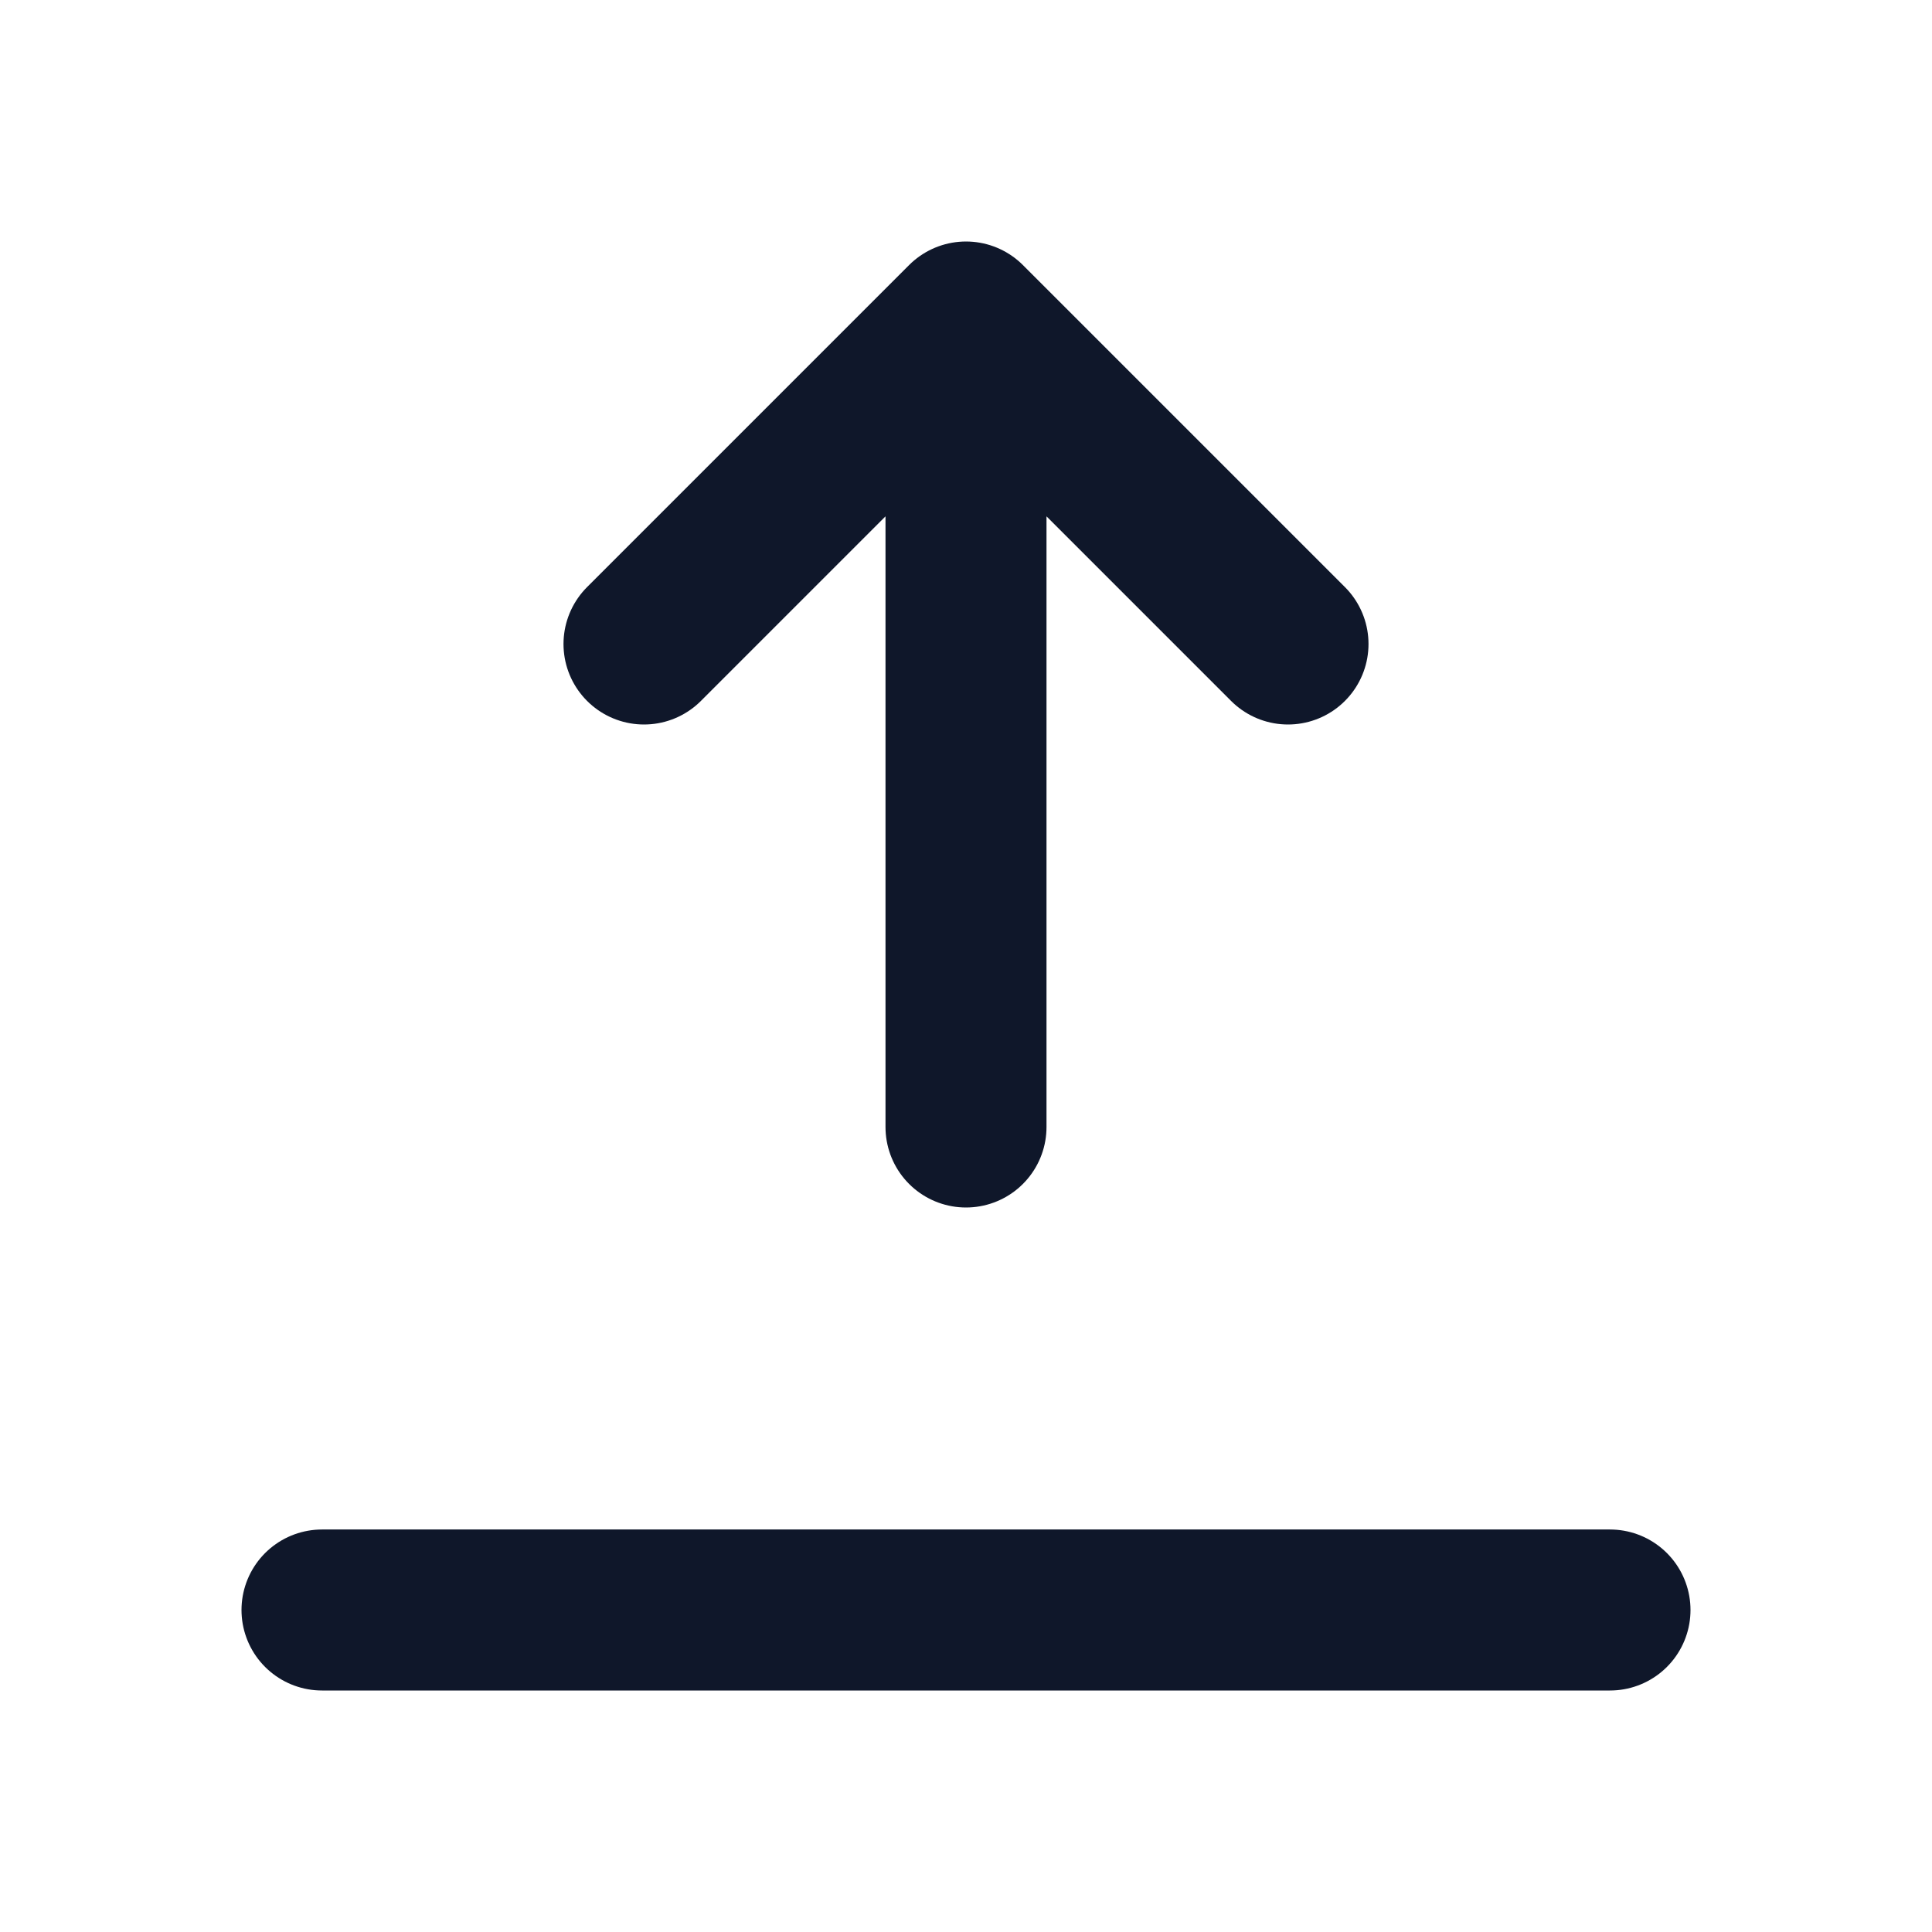 <svg width="24" height="24" viewBox="0 0 24 24" fill="none" xmlns="http://www.w3.org/2000/svg">
<g id="arrow-bar-up">
<path id="Vector" d="M4 20H20M12 4V14V4ZM12 4L16 8L12 4ZM12 4L8 8L12 4Z" stroke="#0F172A" stroke-width="2" stroke-linecap="round" stroke-linejoin="round"/>
</g>
</svg>
